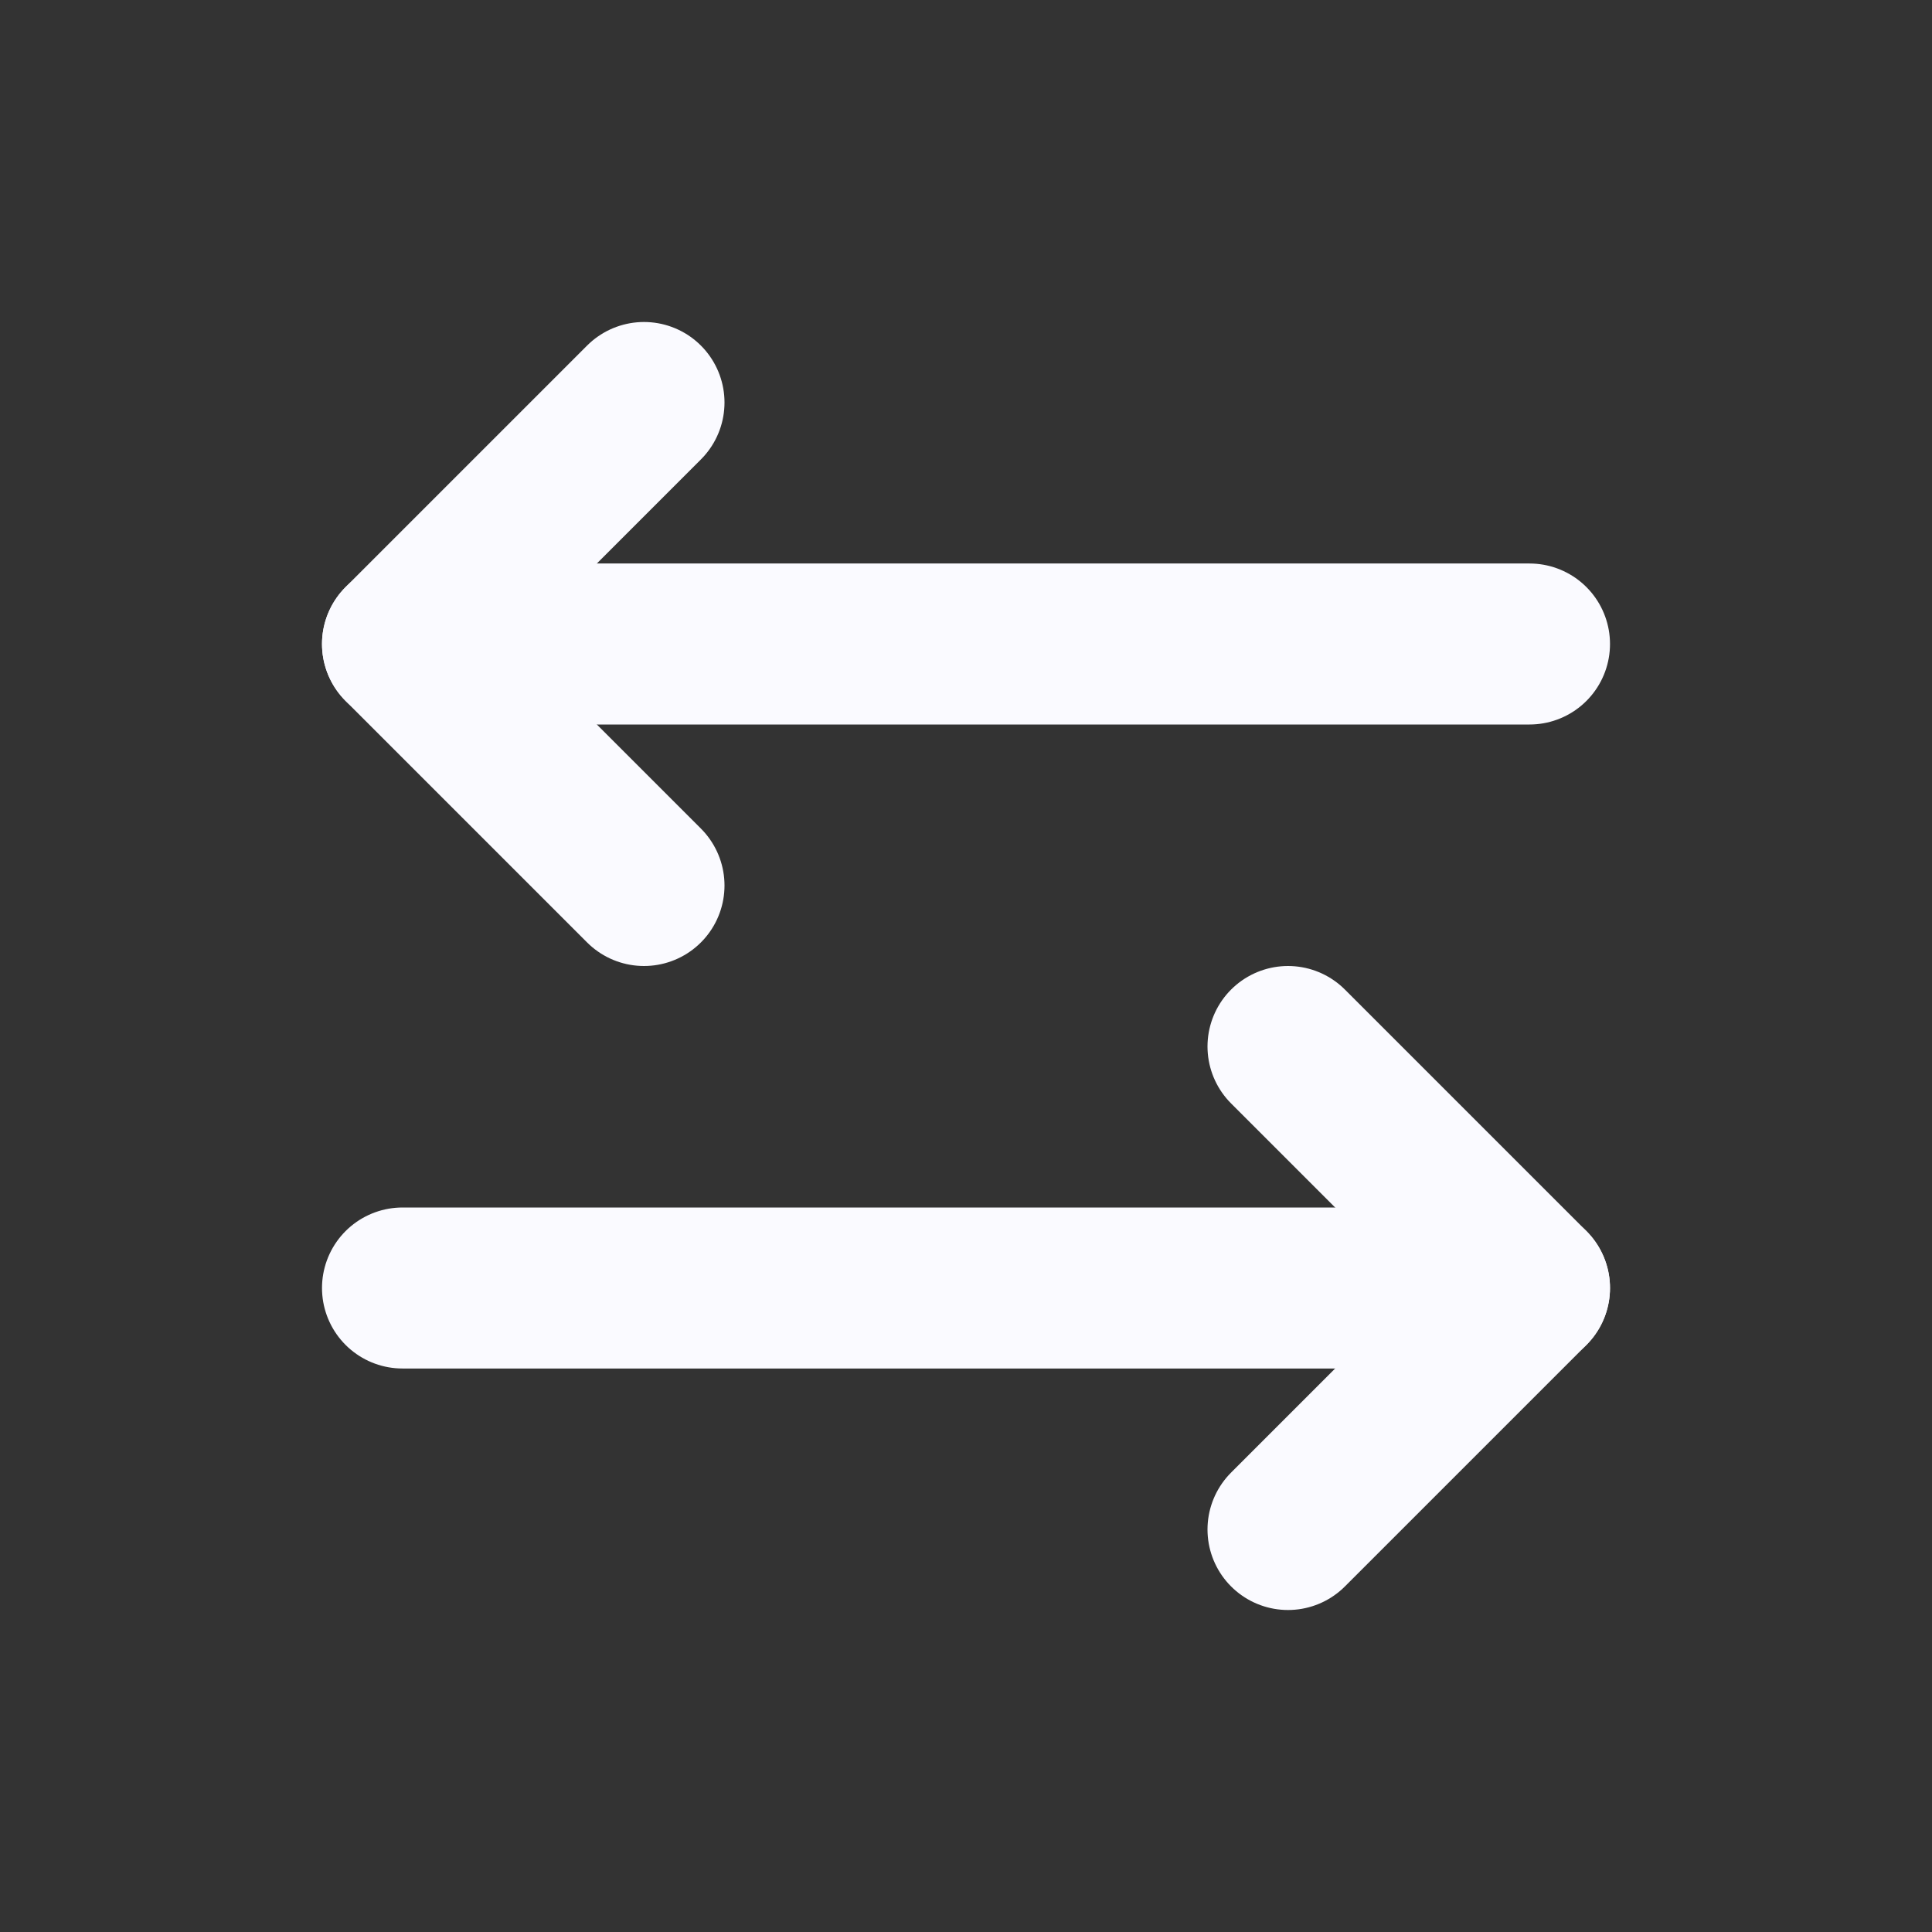 <svg width="24" height="24" viewBox="0 0 24 24" fill="none" xmlns="http://www.w3.org/2000/svg">
<rect x="0" y="0" width="24" height="24" fill="#333333" stroke="none"/>
<g id="Arrow / Arrow_Left_Right">
<path id="Vector" d="M16 13L19 16L16 19" stroke="#FAFAFF" stroke-width="2" stroke-linecap="round" stroke-linejoin="round"/>
<path id="Vector_2" d="M5 16H19" stroke="#FAFAFF" stroke-width="2" stroke-linecap="round" stroke-linejoin="round"/>
<path id="Vector_3" d="M8 11L5 8L8 5" stroke="#FAFAFF" stroke-width="2" stroke-linecap="round" stroke-linejoin="round"/>
<path id="Vector_4" d="M19 8L5 8" stroke="#FAFAFF" stroke-width="2" stroke-linecap="round" stroke-linejoin="round"/>
</g>
</svg>
